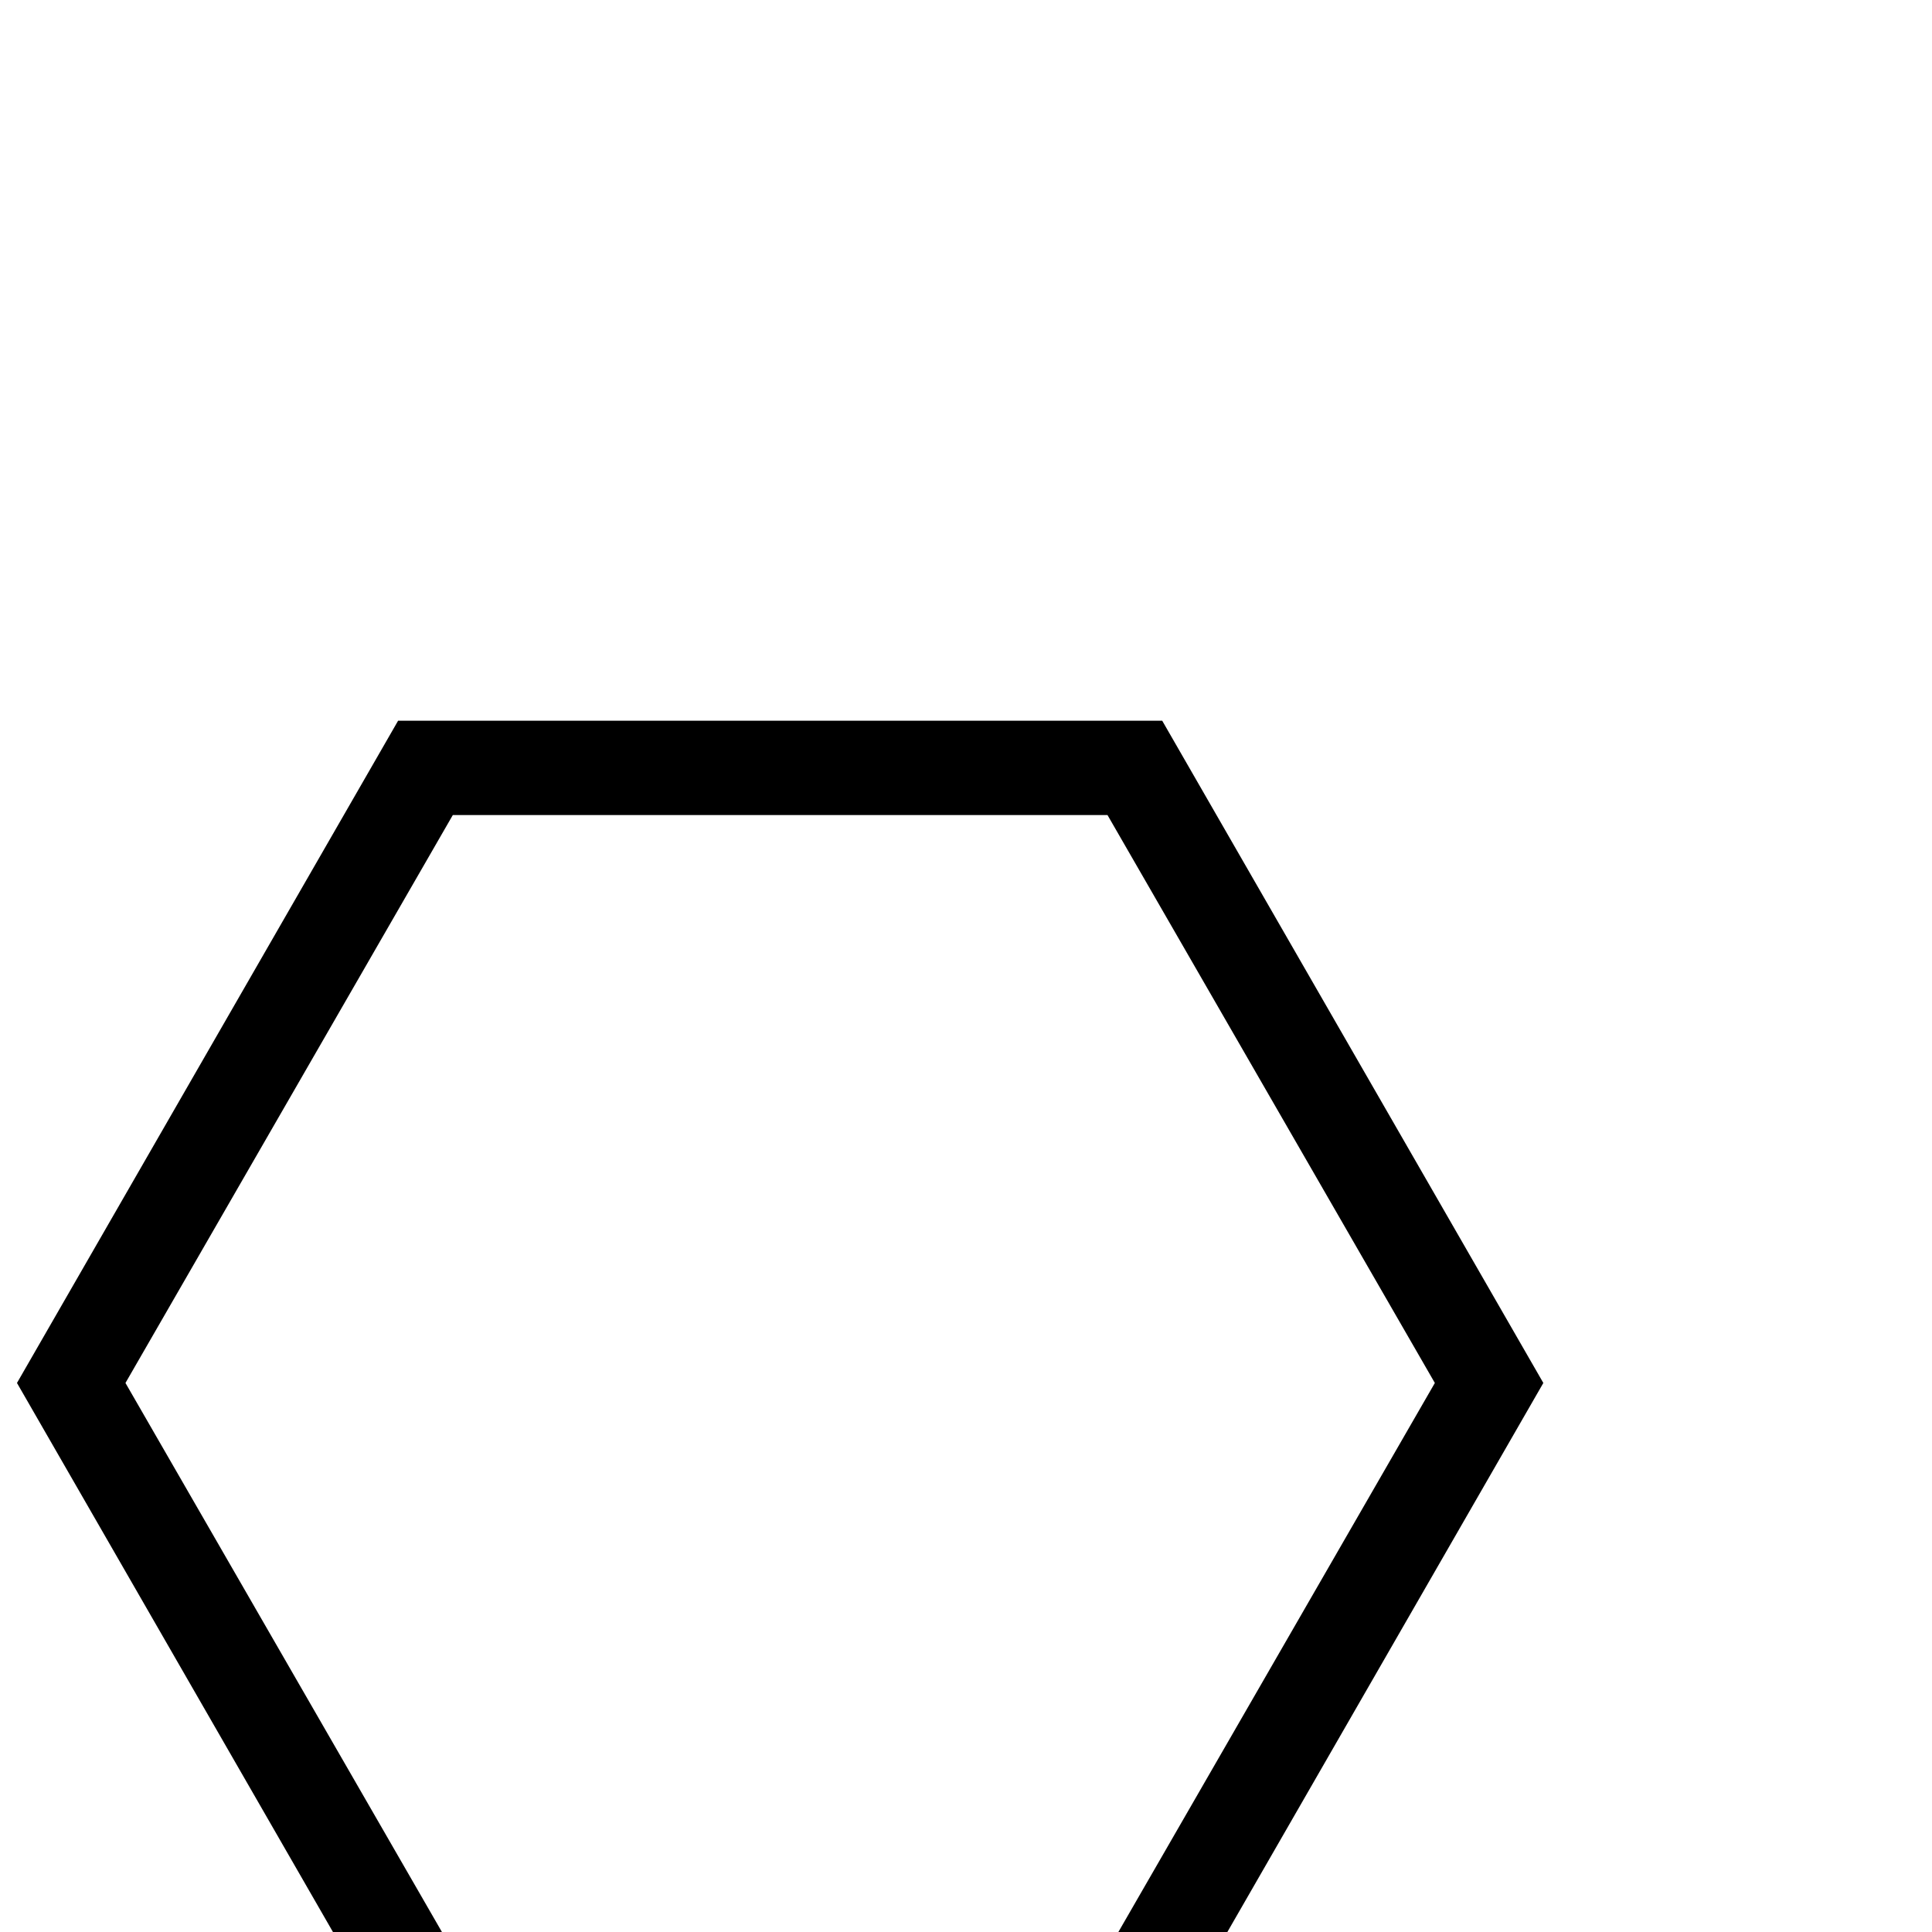 <?xml version="1.0" standalone="no"?>
<!DOCTYPE svg PUBLIC "-//W3C//DTD SVG 1.1//EN" "http://www.w3.org/Graphics/SVG/1.1/DTD/svg11.dtd" >
<svg viewBox="0 -442 2048 2048">
  <g transform="matrix(1 0 0 -1 0 1606)">
   <path fill="currentColor"
d="M1636 582l-404 -702h-810l-404 702l404 702h810zM1521 582l-347 602h-694l-347 -602l347 -602h694z" />
  </g>

</svg>
